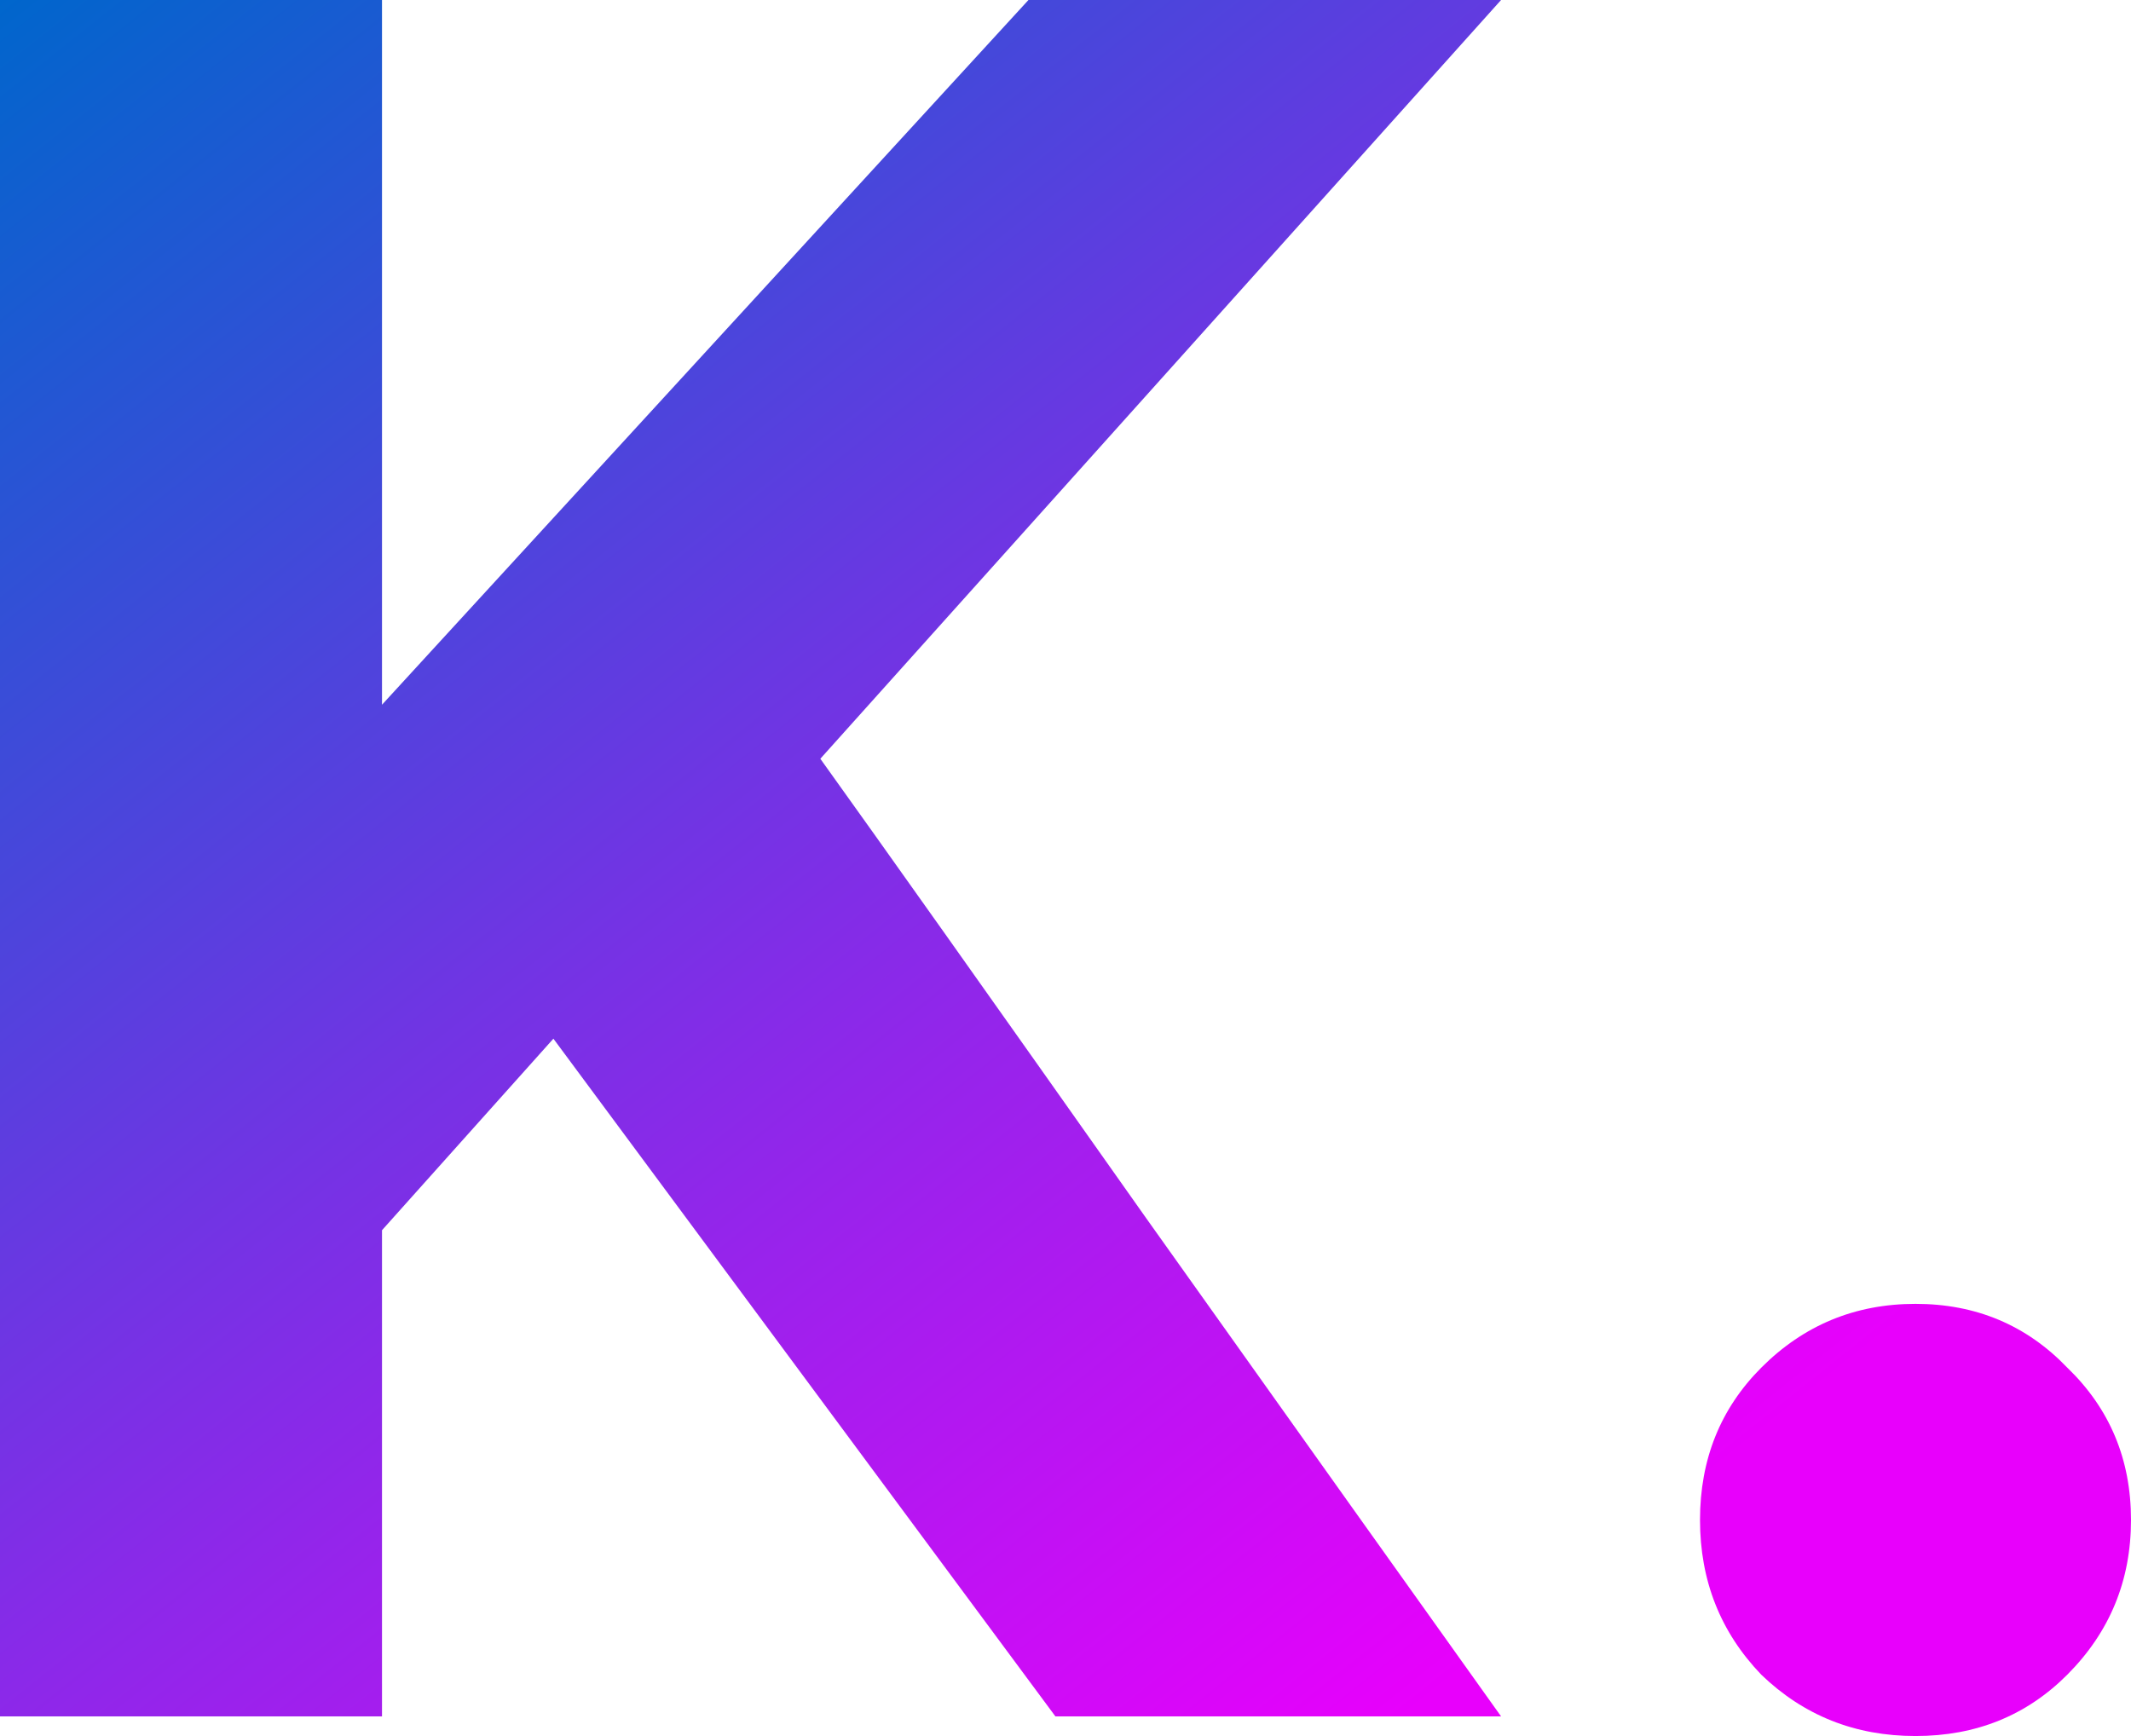 <svg width="81" height="66" viewBox="0 0 81 66" fill="none" xmlns="http://www.w3.org/2000/svg">
<path d="M0 0H14.52V26.792L39.092 0H57.056L31.181 28.846C33.415 31.958 37.541 37.776 43.56 46.303C49.579 54.767 54.078 61.084 57.056 65.253H40.116L21.035 39.488L14.52 46.77V65.253H0V0Z" fill="url(#paint0_linear)"/>
<path d="M66.945 63.666C65.394 62.048 64.618 60.088 64.618 57.785C64.618 55.482 65.394 53.553 66.945 51.997C68.559 50.379 70.513 49.57 72.809 49.57C75.105 49.57 77.029 50.379 78.58 51.997C80.193 53.553 81 55.482 81 57.785C81 60.088 80.193 62.048 78.58 63.666C77.029 65.222 75.105 66 72.809 66C70.513 66 68.559 65.222 66.945 63.666Z" fill="url(#paint1_linear)"/>
<defs>
<linearGradient id="paint0_linear" x1="0" y1="0" x2="52.5" y2="66" gradientUnits="userSpaceOnUse">
<stop stop-color="#0066CC"/>
<stop offset="1" stop-color="#E800FC"/>
</linearGradient>
<linearGradient id="paint1_linear" x1="0" y1="0" x2="52.5" y2="66" gradientUnits="userSpaceOnUse">
<stop stop-color="#0066CC"/>
<stop offset="1" stop-color="#E800FC"/>
</linearGradient>
</defs>
</svg>

